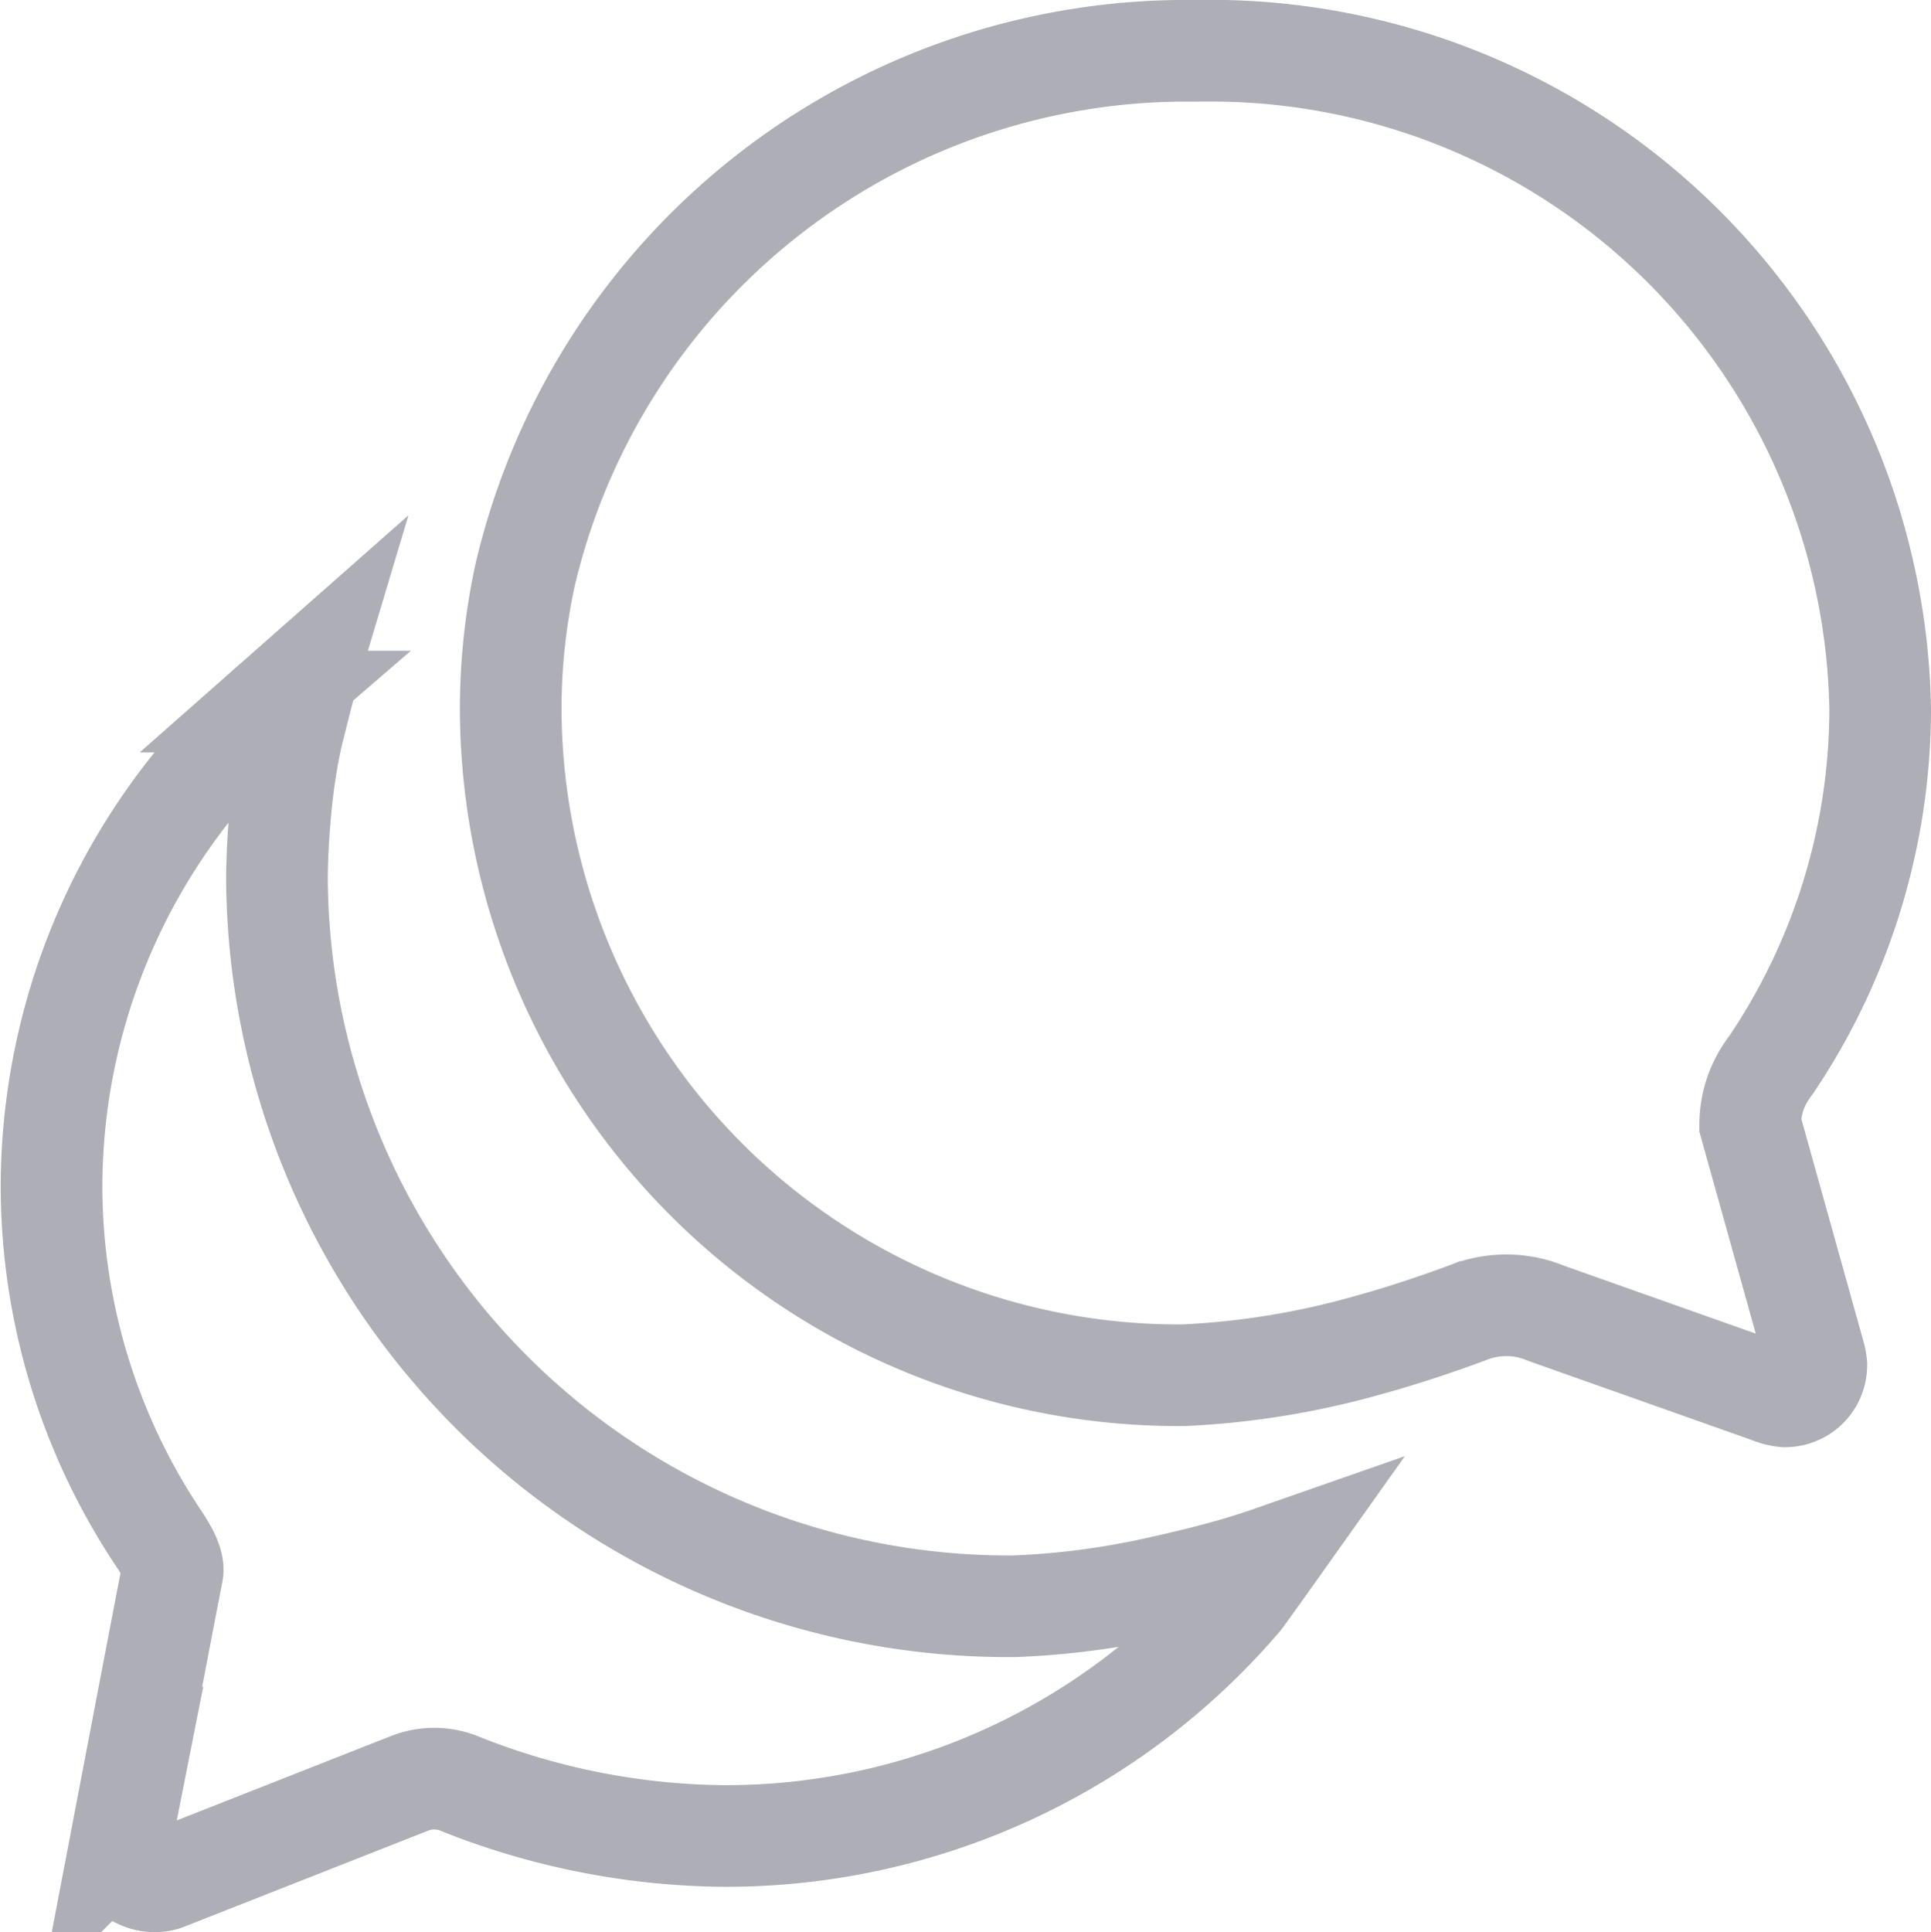 <svg xmlns="http://www.w3.org/2000/svg" width="19" height="19.011" viewBox="0 0 19 19.011"><defs><style>.a{fill:none;stroke:#adaeb6;}</style></defs><g transform="translate(-1.875 -3.519)"><path class="a" d="M20.374,13.94a.939.939,0,0,1,.128-.473,1.306,1.306,0,0,1,.081-.12,6.28,6.28,0,0,0,1.07-3.5,6.593,6.593,0,0,0-6.732-6.472,6.686,6.686,0,0,0-6.6,5.151,6.228,6.228,0,0,0-.143,1.325A6.574,6.574,0,0,0,14.8,16.405a7.982,7.982,0,0,0,1.829-.3c.438-.12.872-.279.984-.322a1.025,1.025,0,0,1,.36-.066,1.008,1.008,0,0,1,.391.078l2.2.779a.524.524,0,0,0,.151.039.308.308,0,0,0,.31-.31.5.5,0,0,0-.019-.1Z" transform="translate(-1.278 0.644)"/><path class="a" d="M14.859,21.776c-.153.042-.348.089-.56.136a7.836,7.836,0,0,1-1.444.191A7.2,7.2,0,0,1,5.6,14.923a8.027,8.027,0,0,1,.064-.909c.025-.183.055-.365.1-.543s.093-.382.149-.569l-.34.3a6.318,6.318,0,0,0-2.191,4.751,6.248,6.248,0,0,0,1.053,3.481c.1.149.153.263.136.34s-.505,2.632-.505,2.632a.341.341,0,0,0,.115.327.346.346,0,0,0,.217.076.3.3,0,0,0,.123-.025l2.382-.938a.663.663,0,0,1,.242-.047.67.67,0,0,1,.267.055,7.146,7.146,0,0,0,2.577.509,6.668,6.668,0,0,0,5.1-2.339s.136-.187.293-.408C15.216,21.674,15.038,21.729,14.859,21.776Z" transform="translate(-1 -2.781)"/></g></svg>